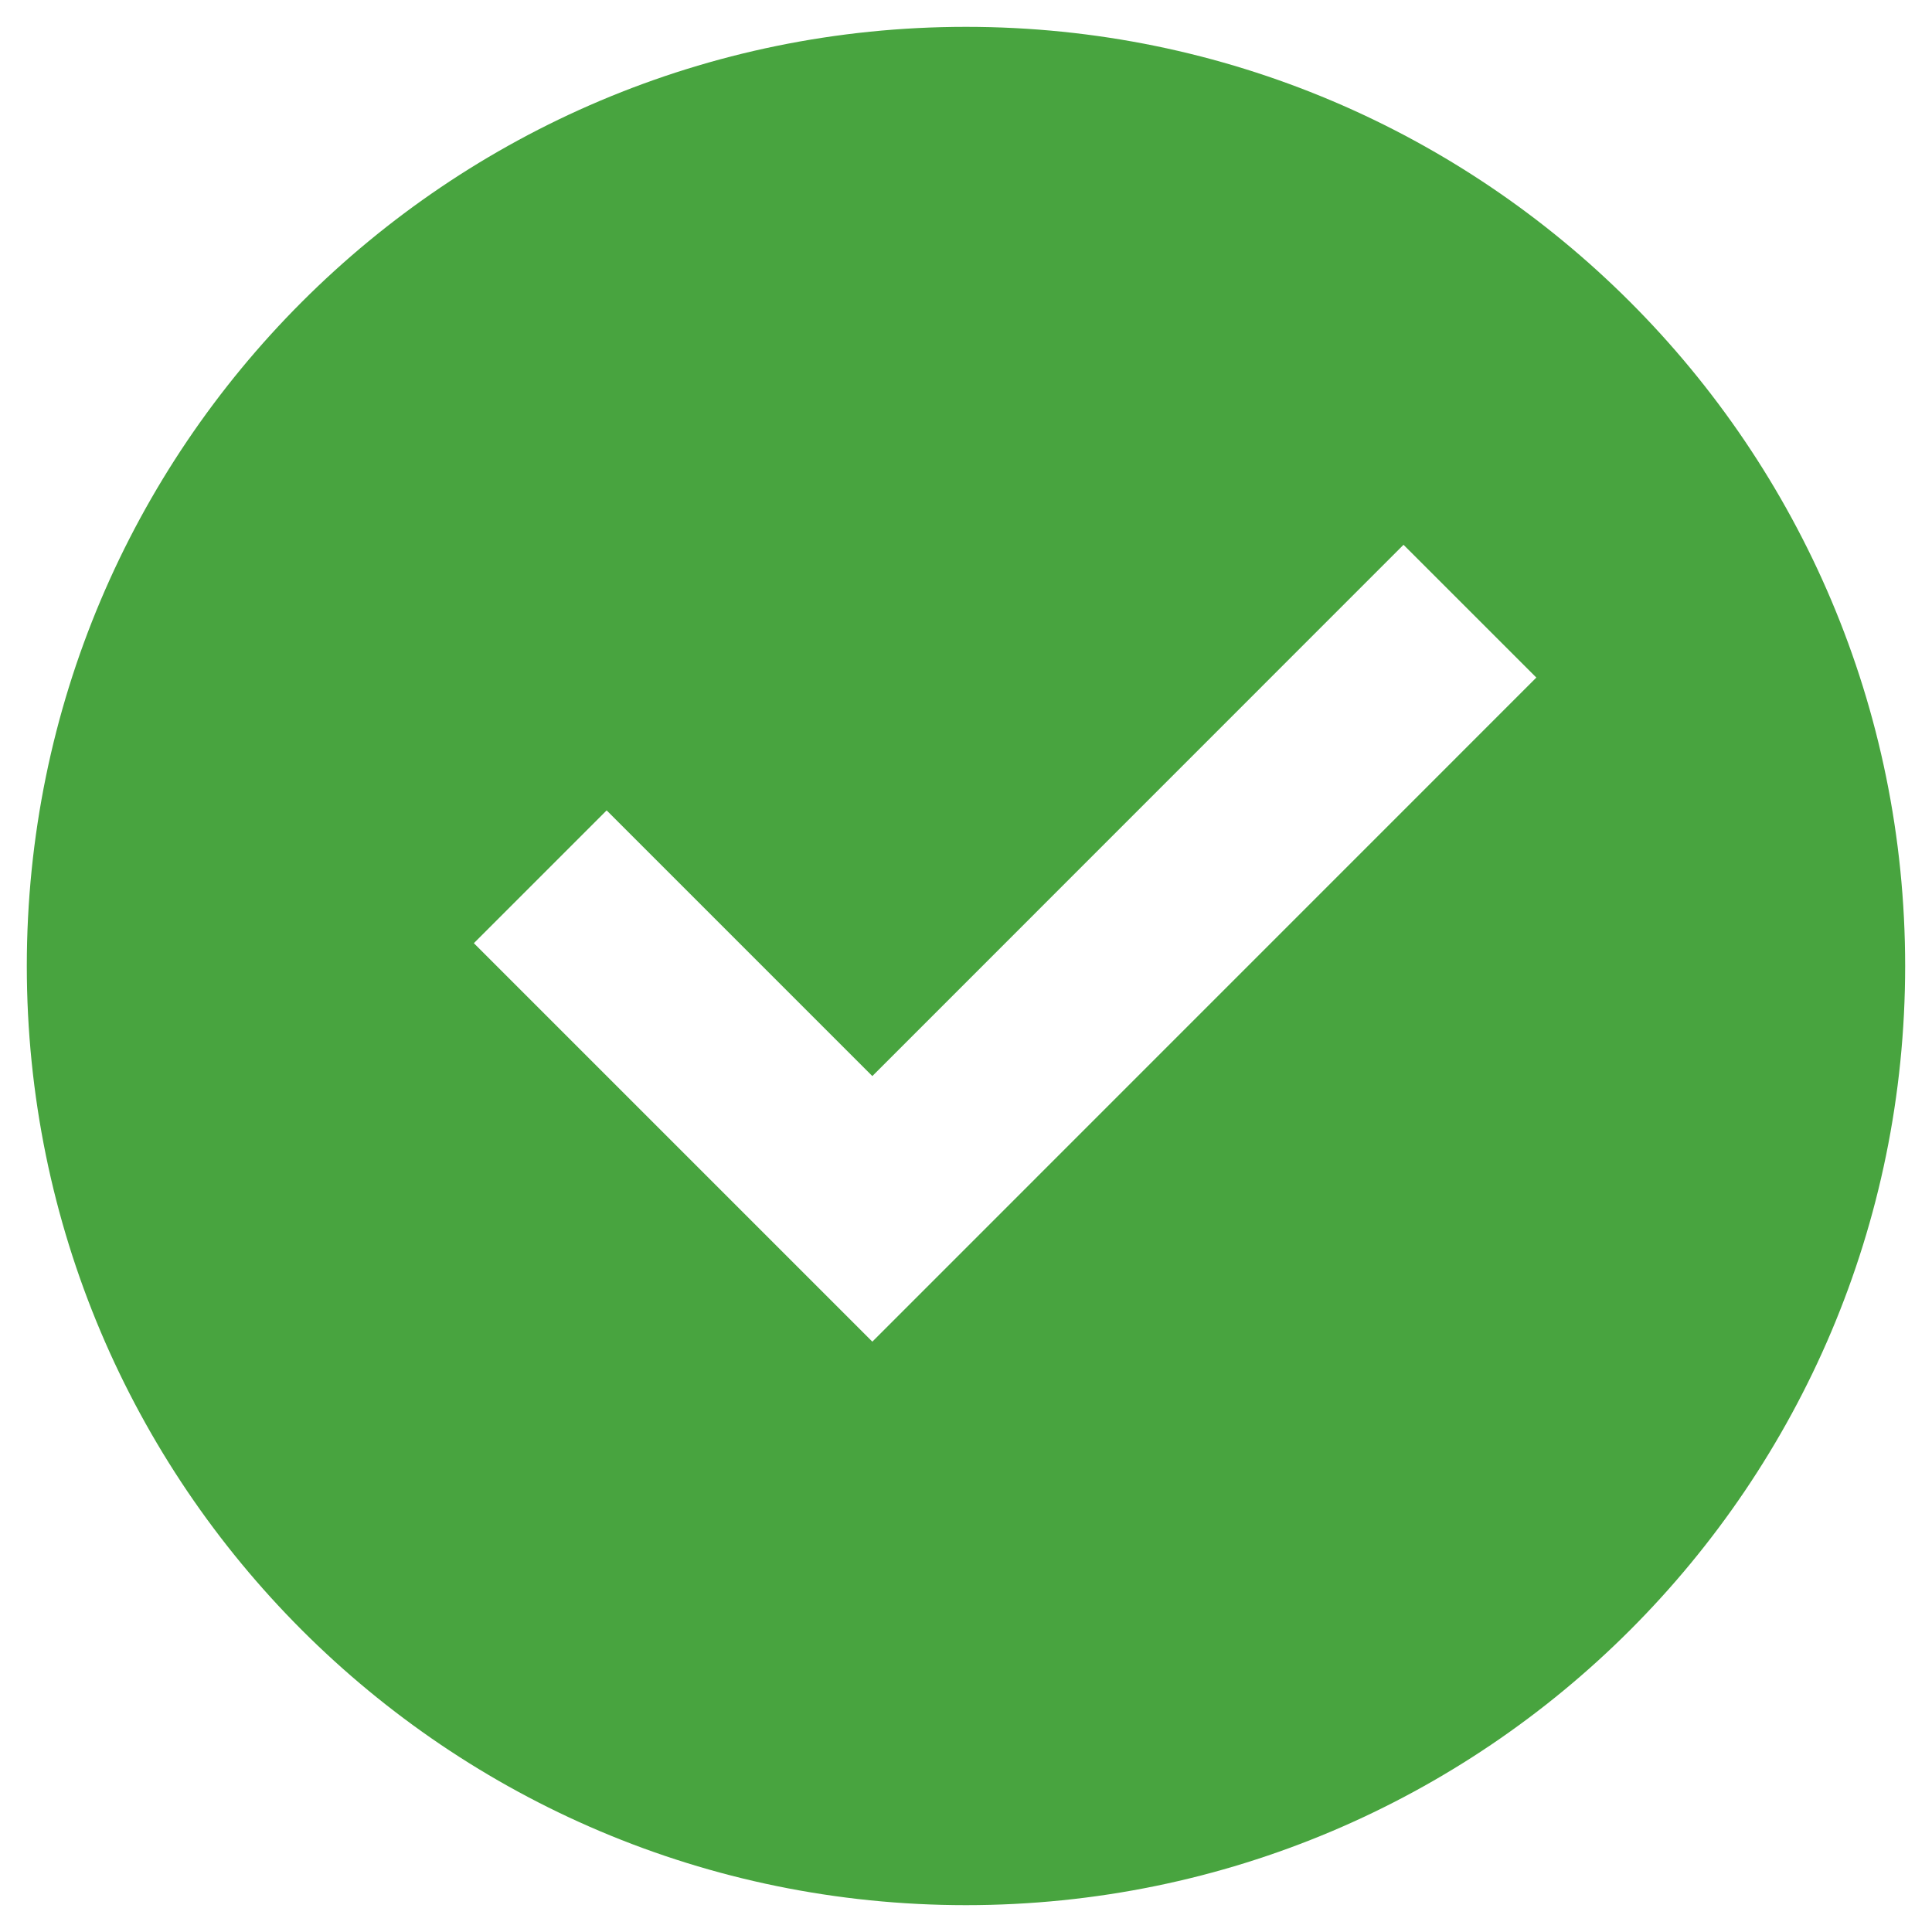 <svg width="48" height="48" viewBox="0 0 48 48" fill="none" xmlns="http://www.w3.org/2000/svg">
<path d="M23.999 47.333C11.112 47.333 0.666 36.887 0.666 24C0.666 11.113 11.112 0.667 23.999 0.667C36.886 0.667 47.333 11.113 47.333 24C47.333 36.887 36.886 47.333 23.999 47.333ZM21.673 33.333L38.17 16.834L34.87 13.535L21.673 26.735L15.072 20.134L11.773 23.433L21.673 33.333Z" fill="#48A43F"/>
</svg>

